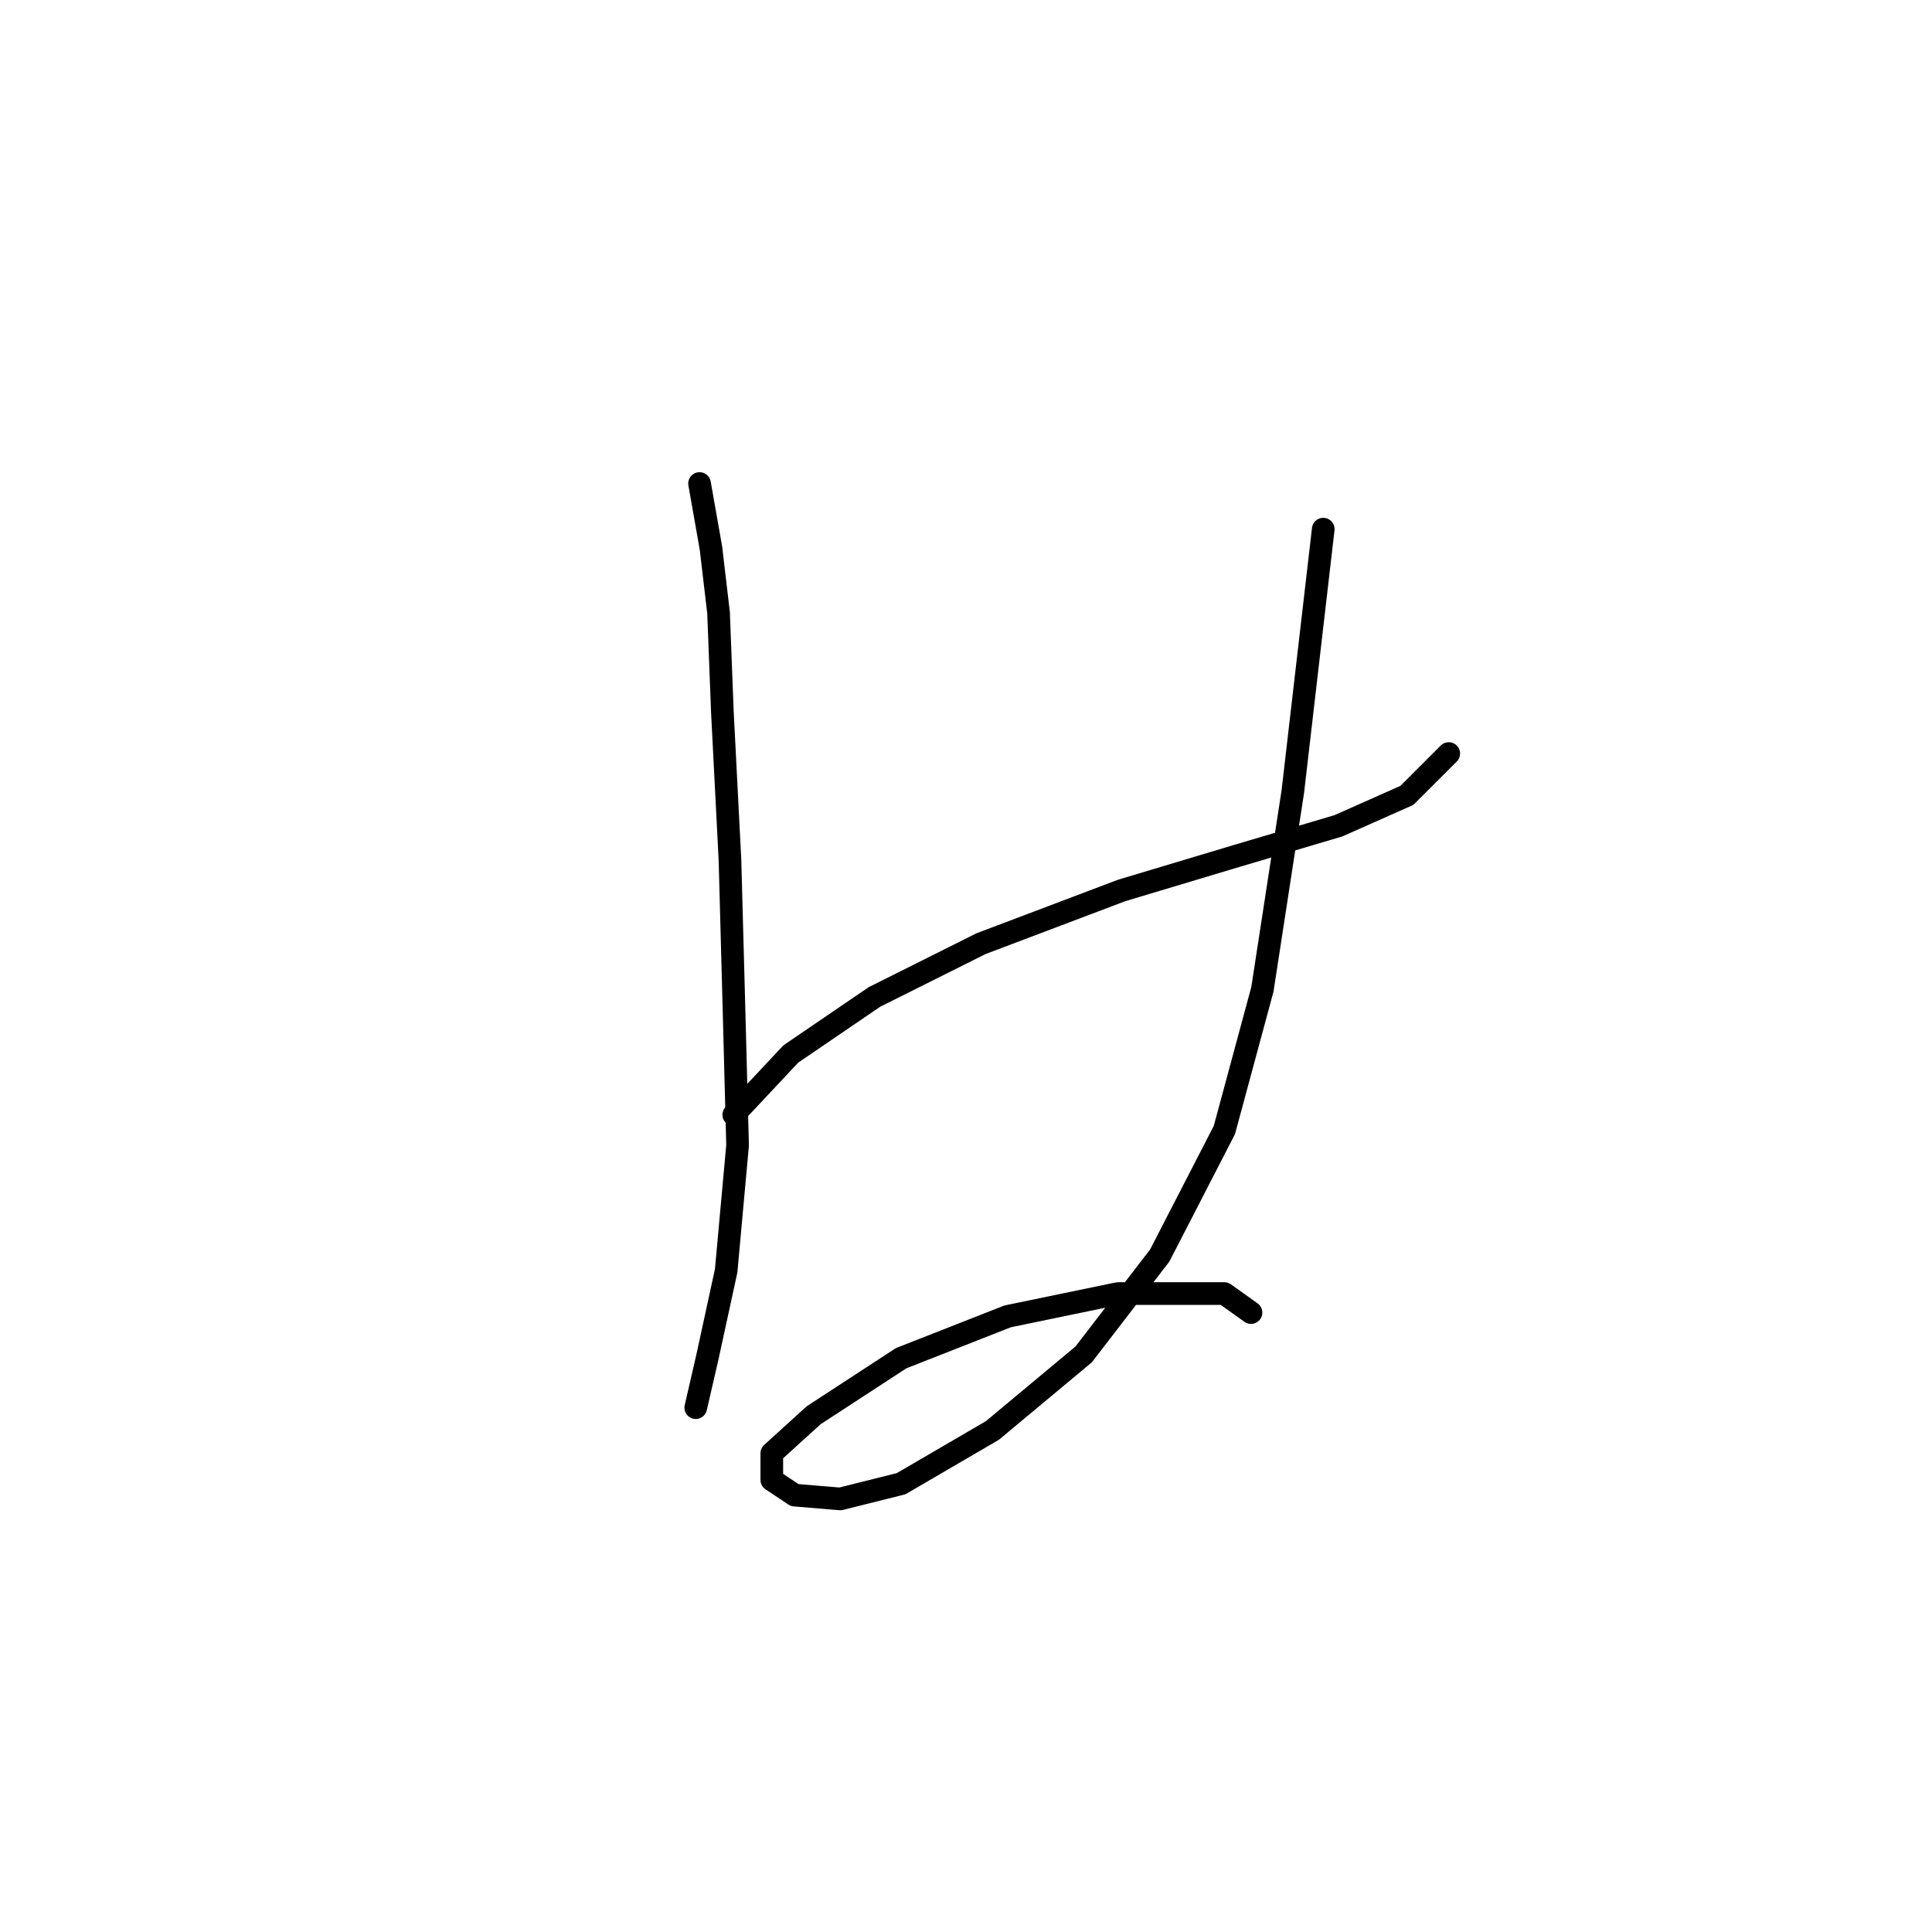 <?xml version="1.0" standalone="no"?>
    <svg width="256" height="256" xmlns="http://www.w3.org/2000/svg" version="1.1">
    <polyline stroke="black" stroke-width="3" stroke-linecap="round" fill="transparent" stroke-linejoin="round" points="92.694 64.068 94.205 72.635 95.213 81.201 95.717 94.303 96.725 113.957 97.229 132.602 97.733 151.751 96.221 168.381 93.701 179.971 92.19 186.522 92.19 186.522 " />
        <polyline stroke="black" stroke-width="3" stroke-linecap="round" fill="transparent" stroke-linejoin="round" points="97.229 147.72 104.788 139.657 115.874 132.098 129.984 125.043 148.629 117.988 163.747 113.453 177.353 109.421 186.424 105.39 191.967 99.847 191.967 99.847 " />
        <polyline stroke="black" stroke-width="3" stroke-linecap="round" fill="transparent" stroke-linejoin="round" points="175.337 70.115 171.306 104.886 167.275 131.09 162.235 149.735 153.669 166.365 143.59 179.467 131.496 189.545 119.402 196.6 111.339 198.616 105.292 198.112 102.268 196.096 102.268 192.569 107.811 187.53 119.402 179.971 133.512 174.428 148.125 171.404 156.692 171.404 162.235 171.404 165.763 173.924 165.763 173.924 " />
        </svg>